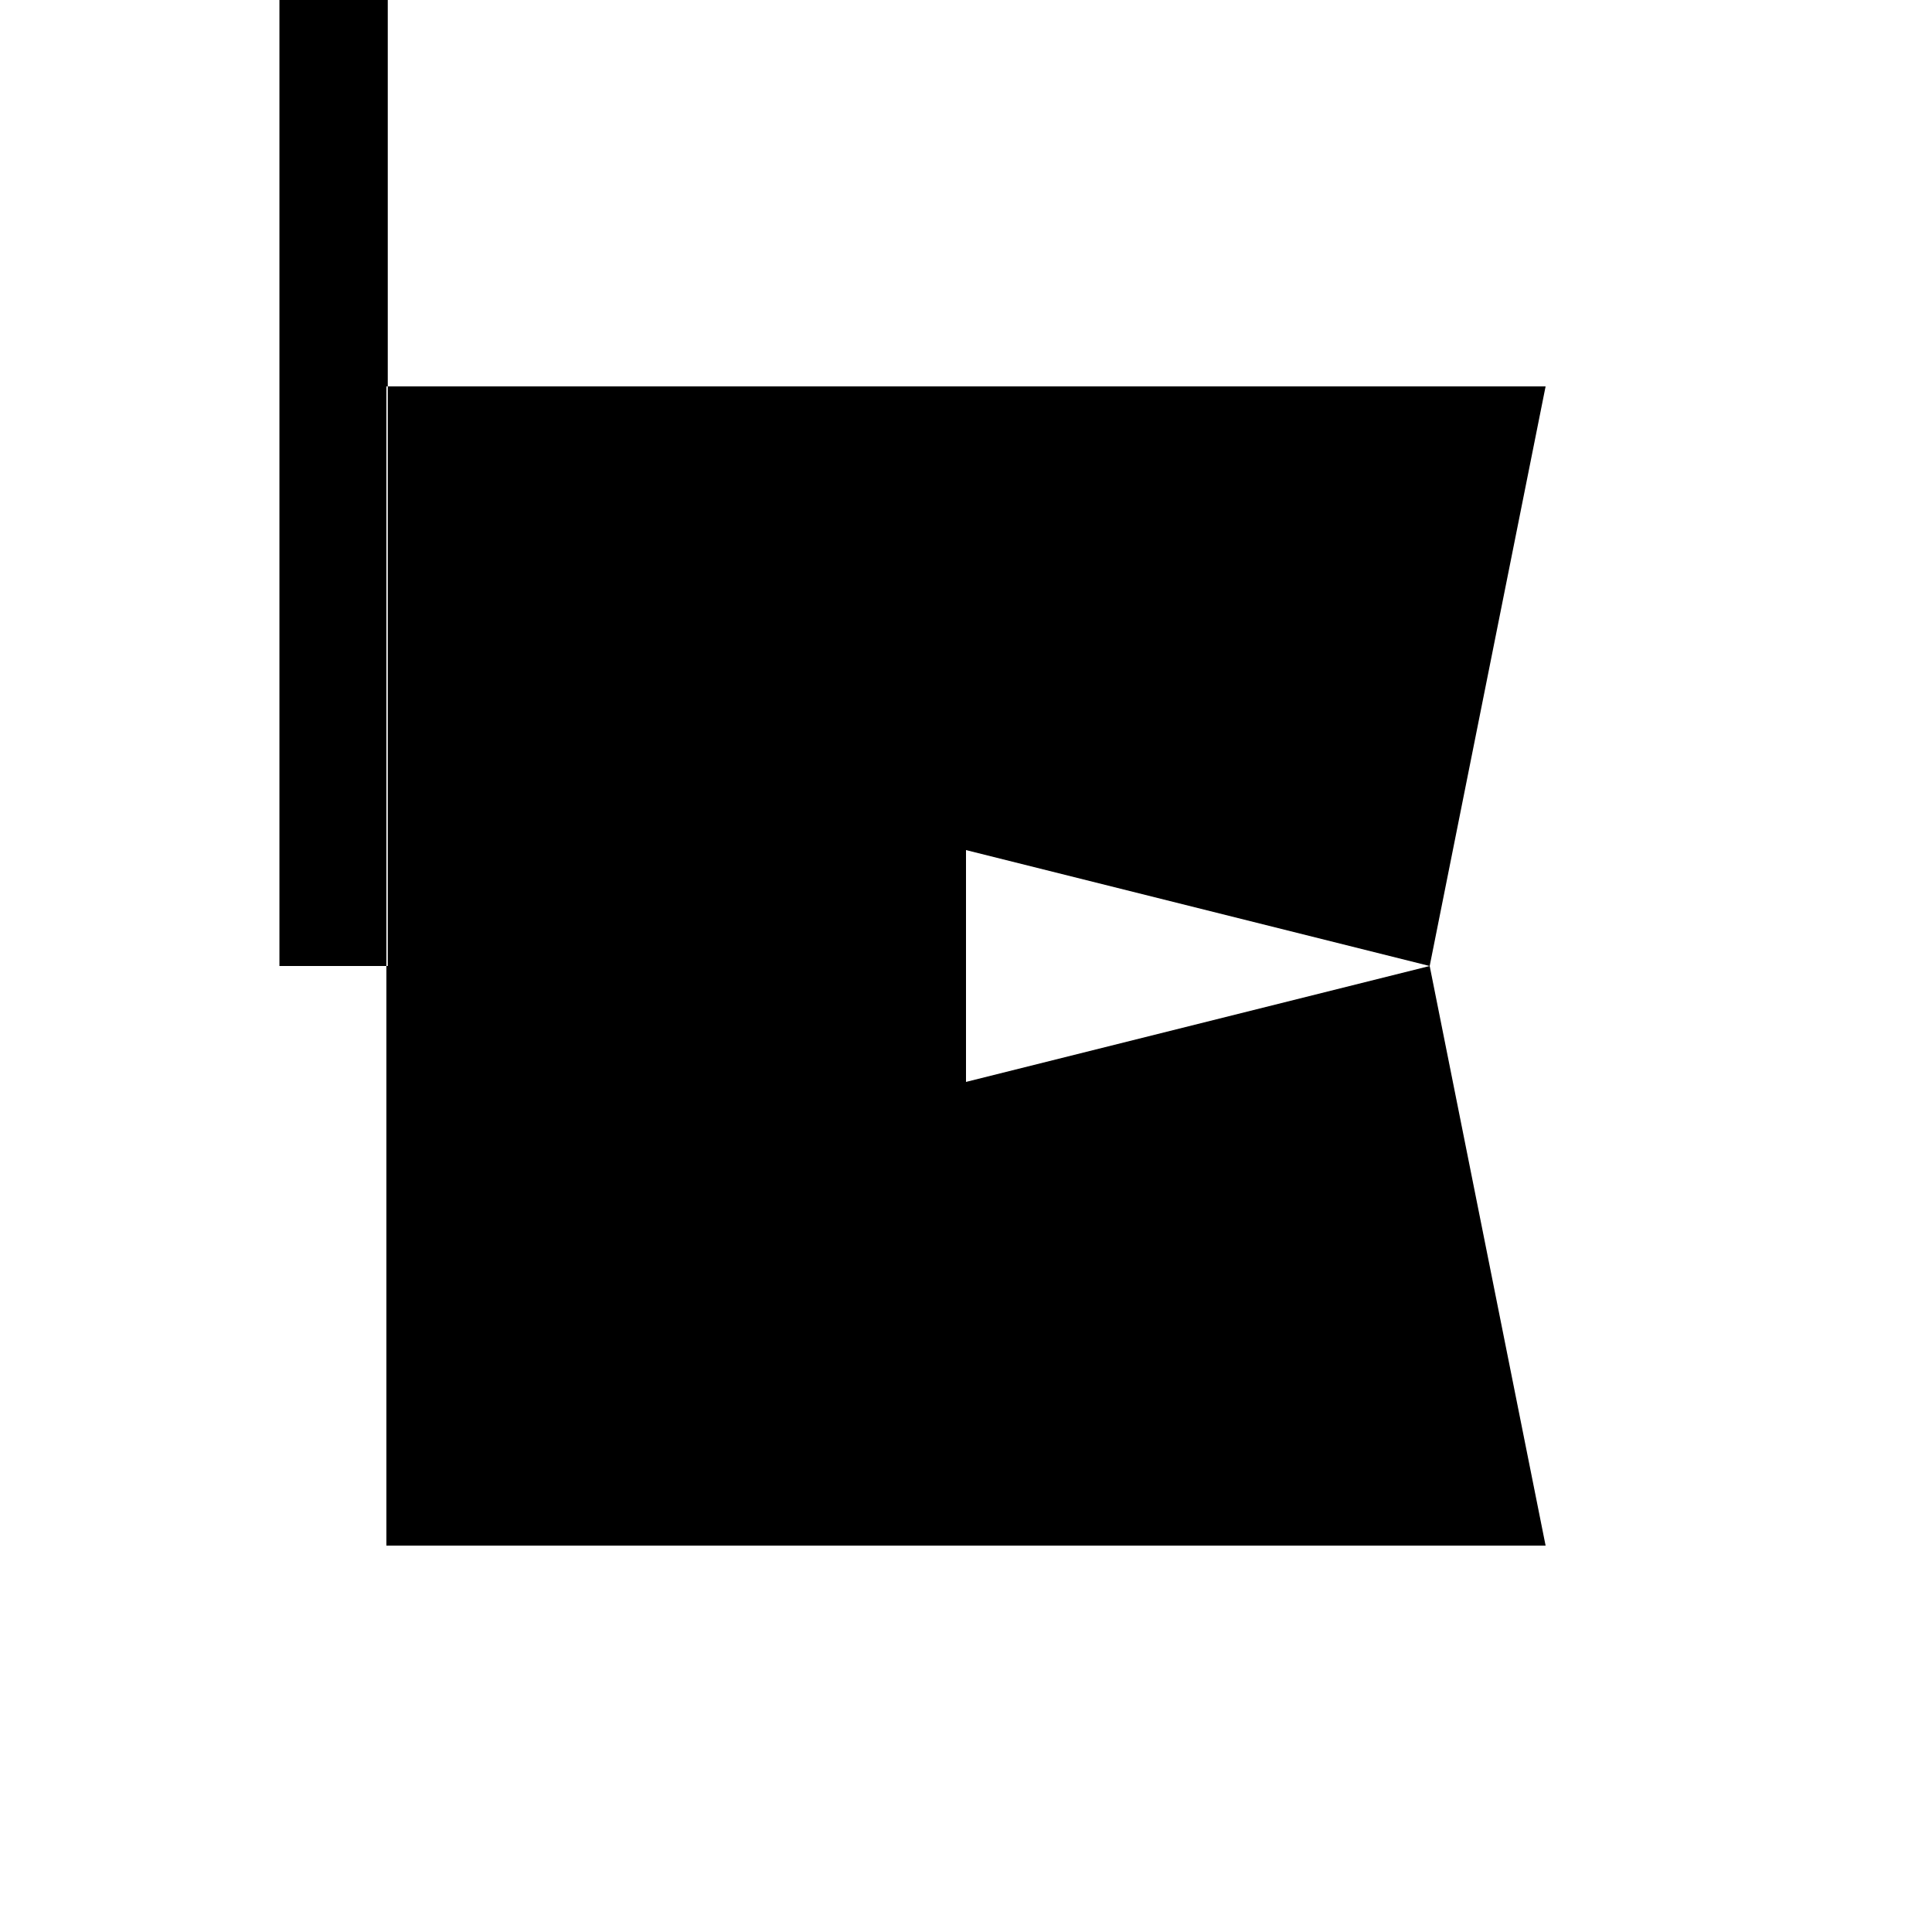 <svg xmlns="http://www.w3.org/2000/svg" viewBox="-100 -100 500 500"><path style="fill:#000000" fill-rule="evenodd" d="M -27.684 -150 L 0.353 -150 L 0.353 0 L 0 0 L 0 150 L -27.684 150 M 0 150 L 0.353 150 L 0.353 0 L 300 0 L 270 150 L 300 300 L 0 300 M 150 180 L 270 150 L 150 120"/></svg>
